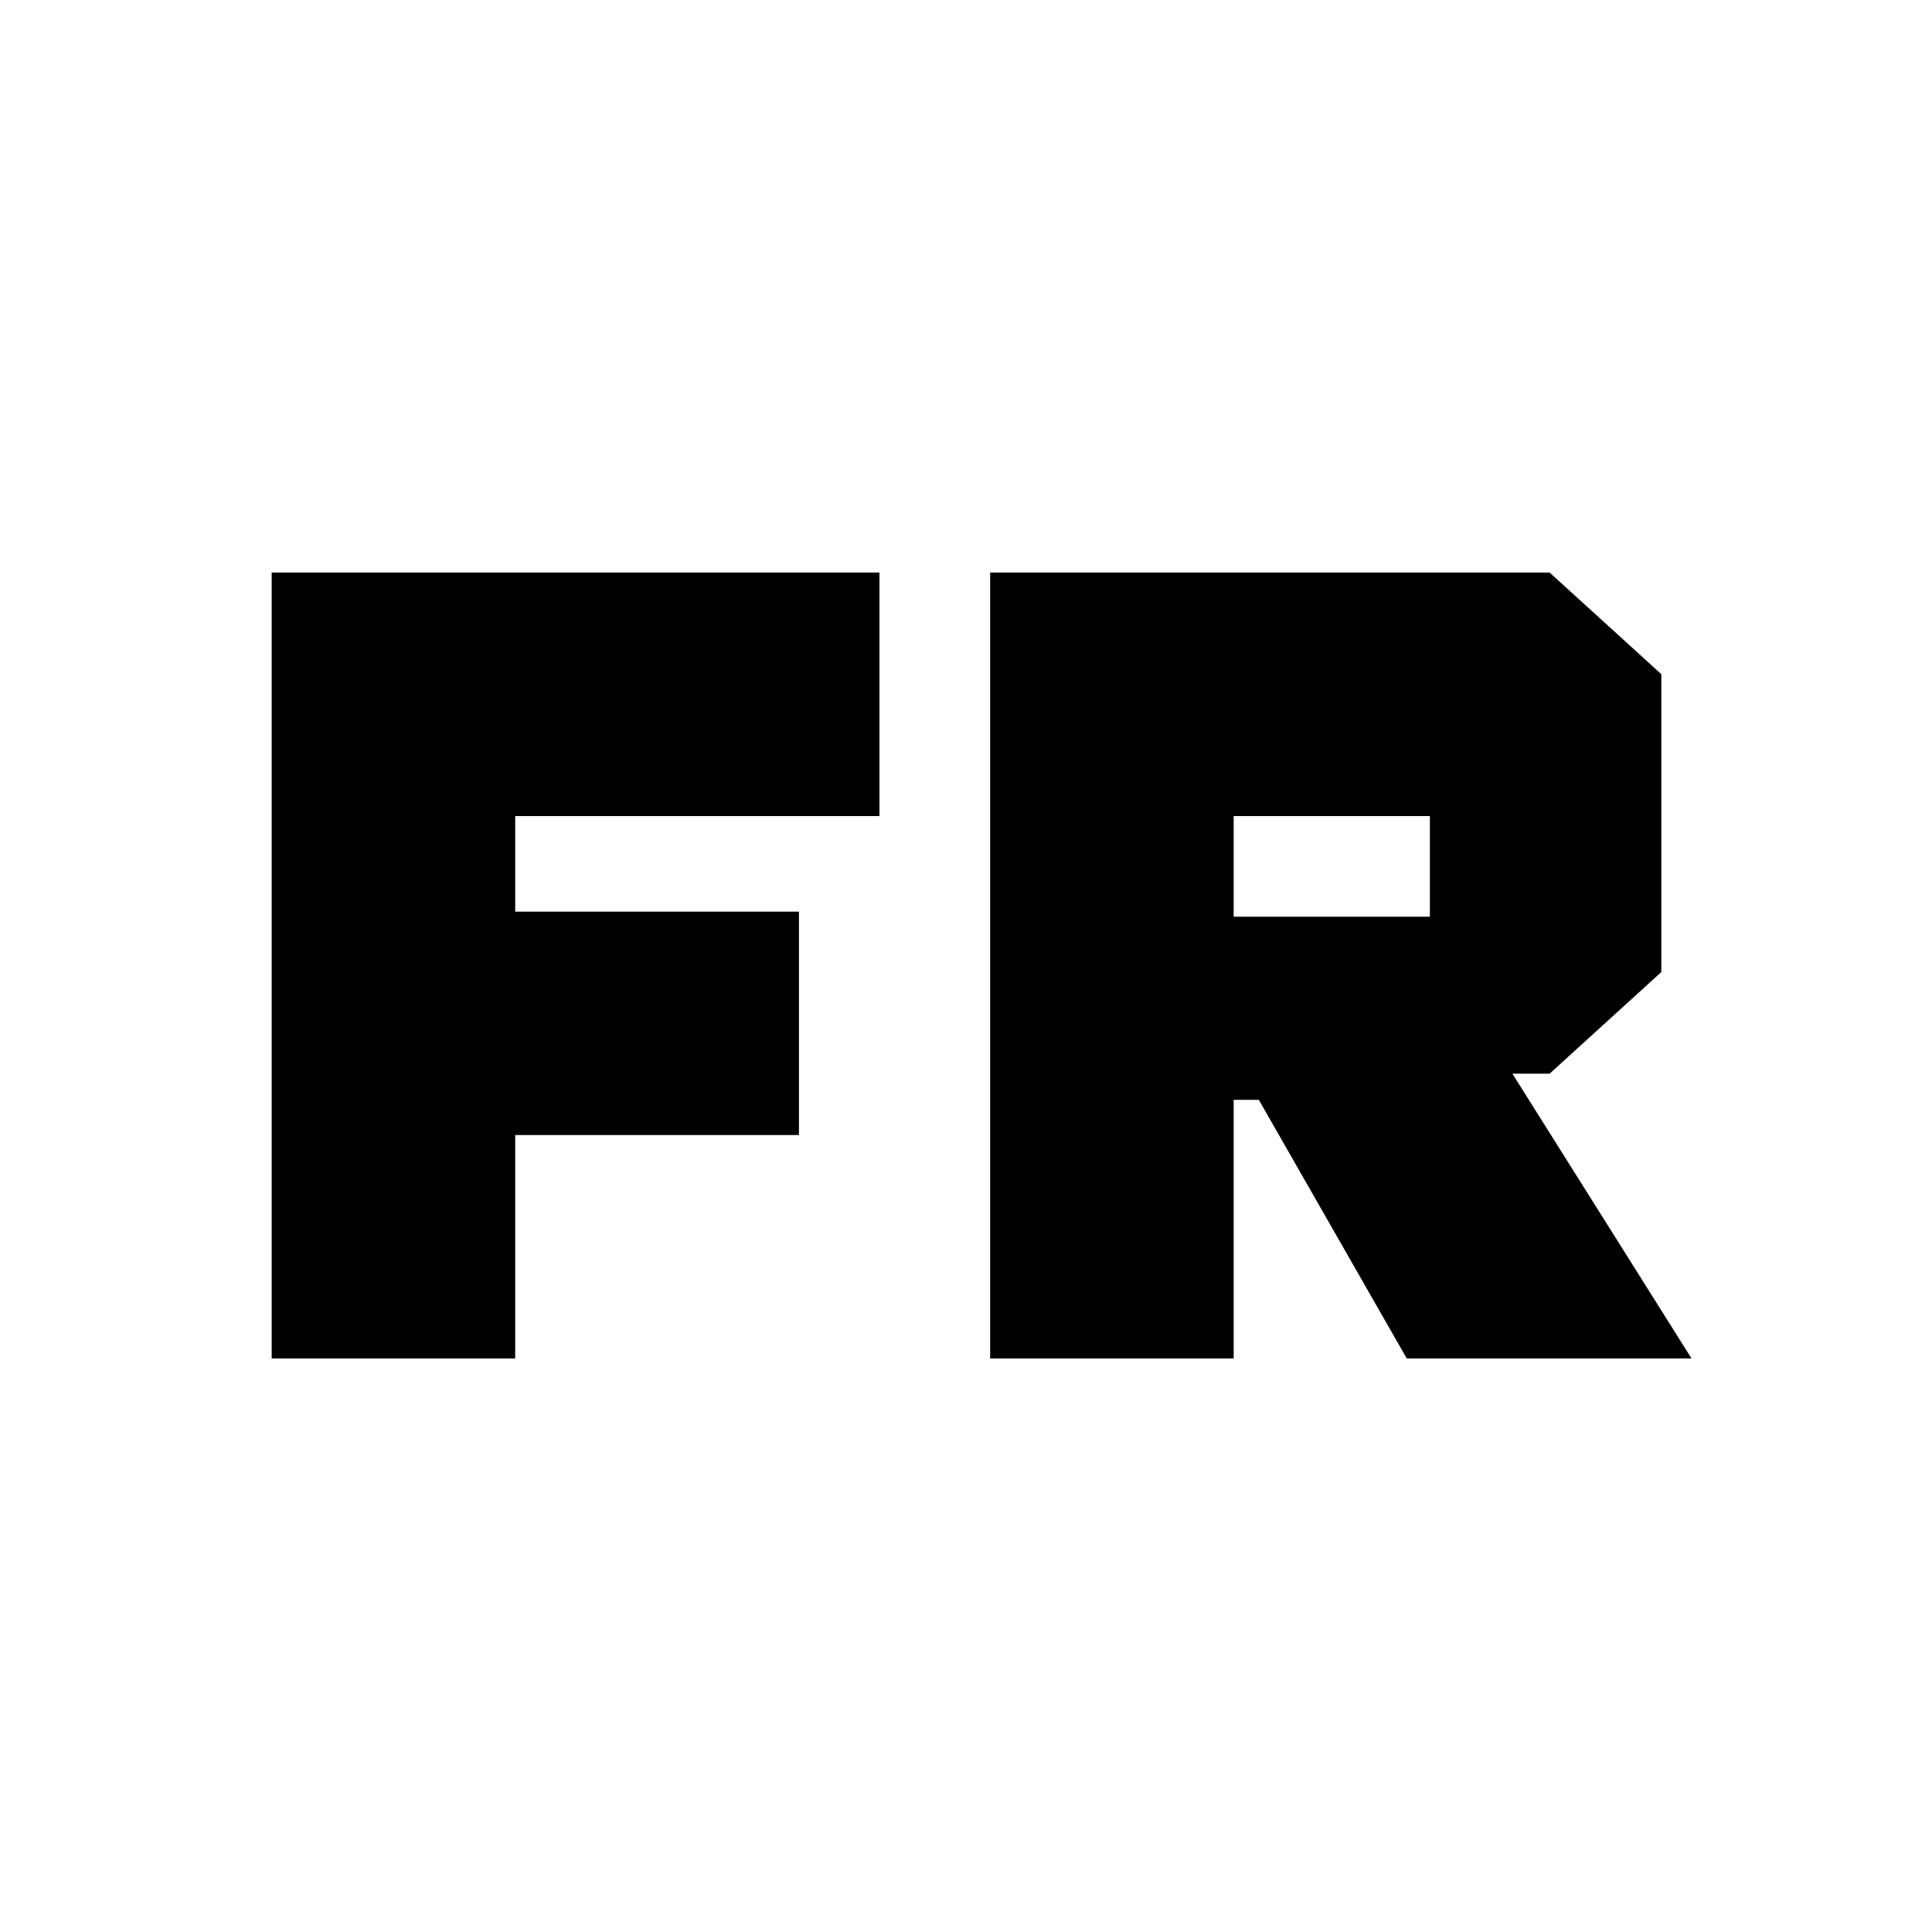<svg xmlns="http://www.w3.org/2000/svg" height="24" viewBox="0 96 960 960" width="24"><path d="M135 771V380.5h302v121H256V549h141v111H256v111H135Zm357 0V380.5h278l55.5 50.5v148L770 629.5h-18.5l89 141.5H699l-73.5-128.5H613V771H492Zm121-219.5h97.5v-50H613v50Z"/></svg>